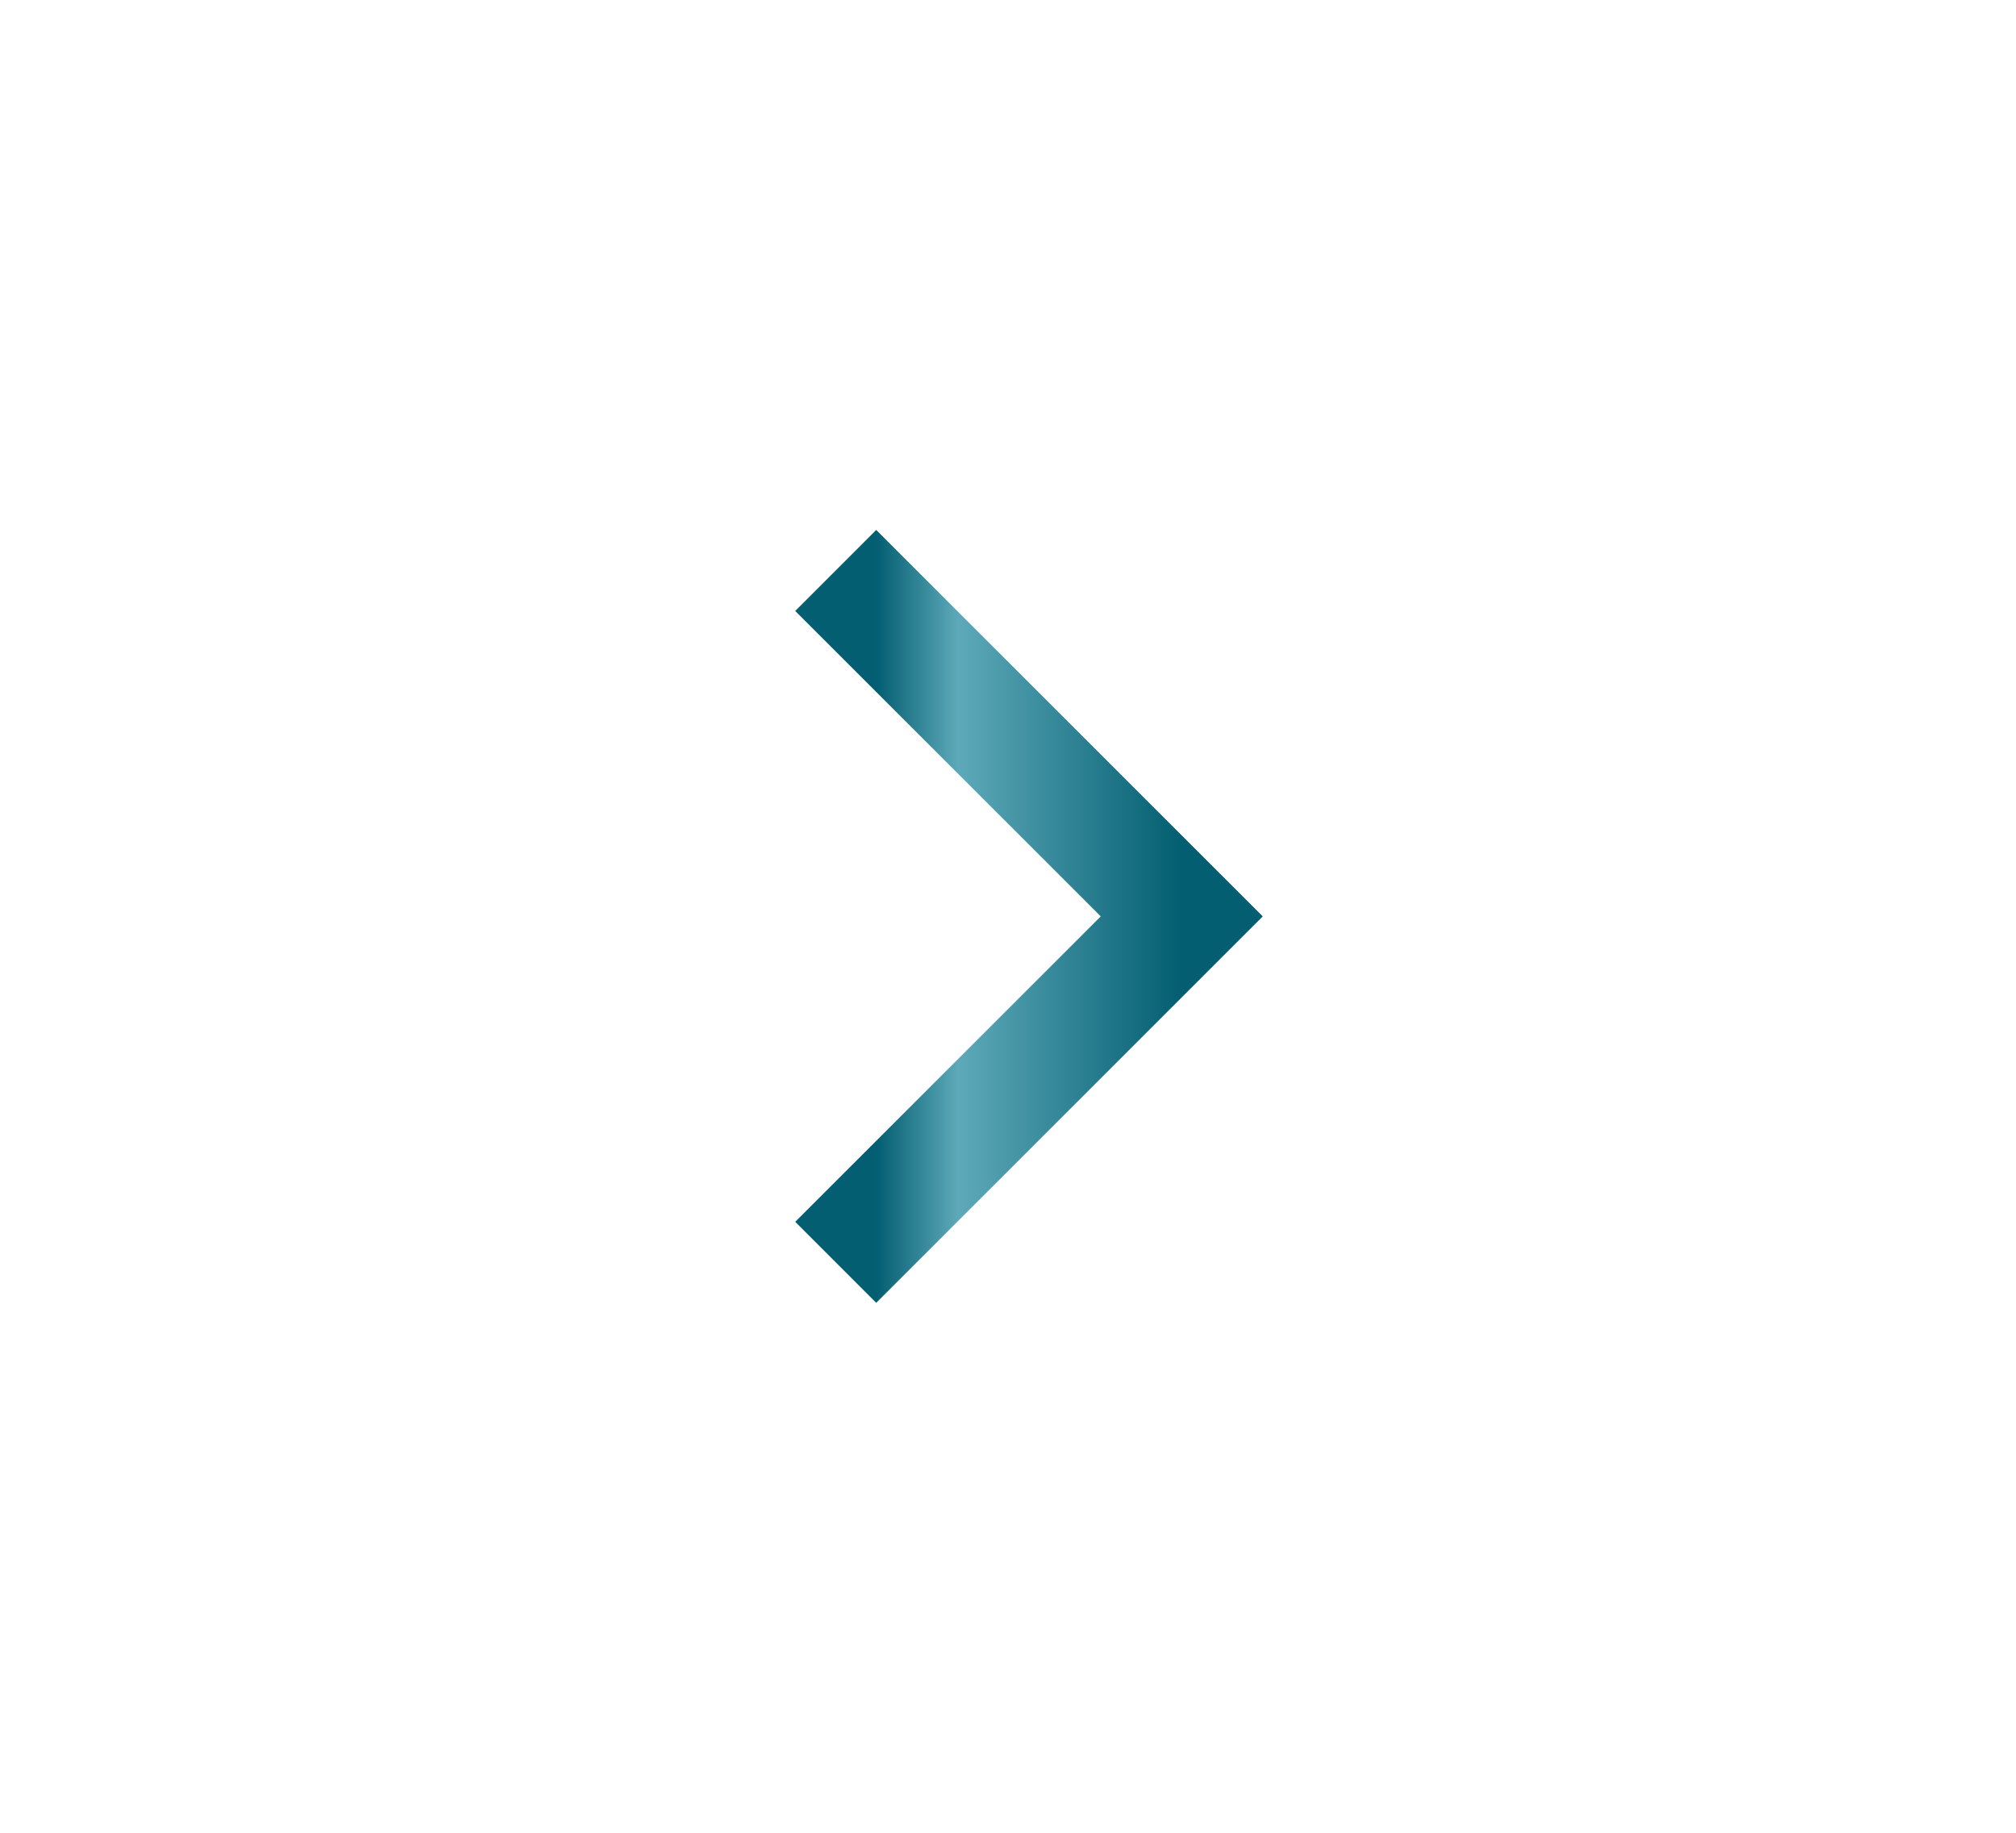 <svg width="22" height="20" viewBox="0 0 22 20" fill="none" xmlns="http://www.w3.org/2000/svg">
<path d="M9.562 13.333L12.896 10L9.562 6.667" stroke="url(#paint0_linear_291_523)" stroke-width="1.25" stroke-miterlimit="10" stroke-linecap="square"/>
<defs>
<linearGradient id="paint0_linear_291_523" x1="9.562" y1="10" x2="12.896" y2="10" gradientUnits="userSpaceOnUse">
<stop stop-color="#035E71"/>
<stop offset="0.269" stop-color="#5DA9B9"/>
<stop offset="1" stop-color="#035E71"/>
</linearGradient>
</defs>
</svg>

